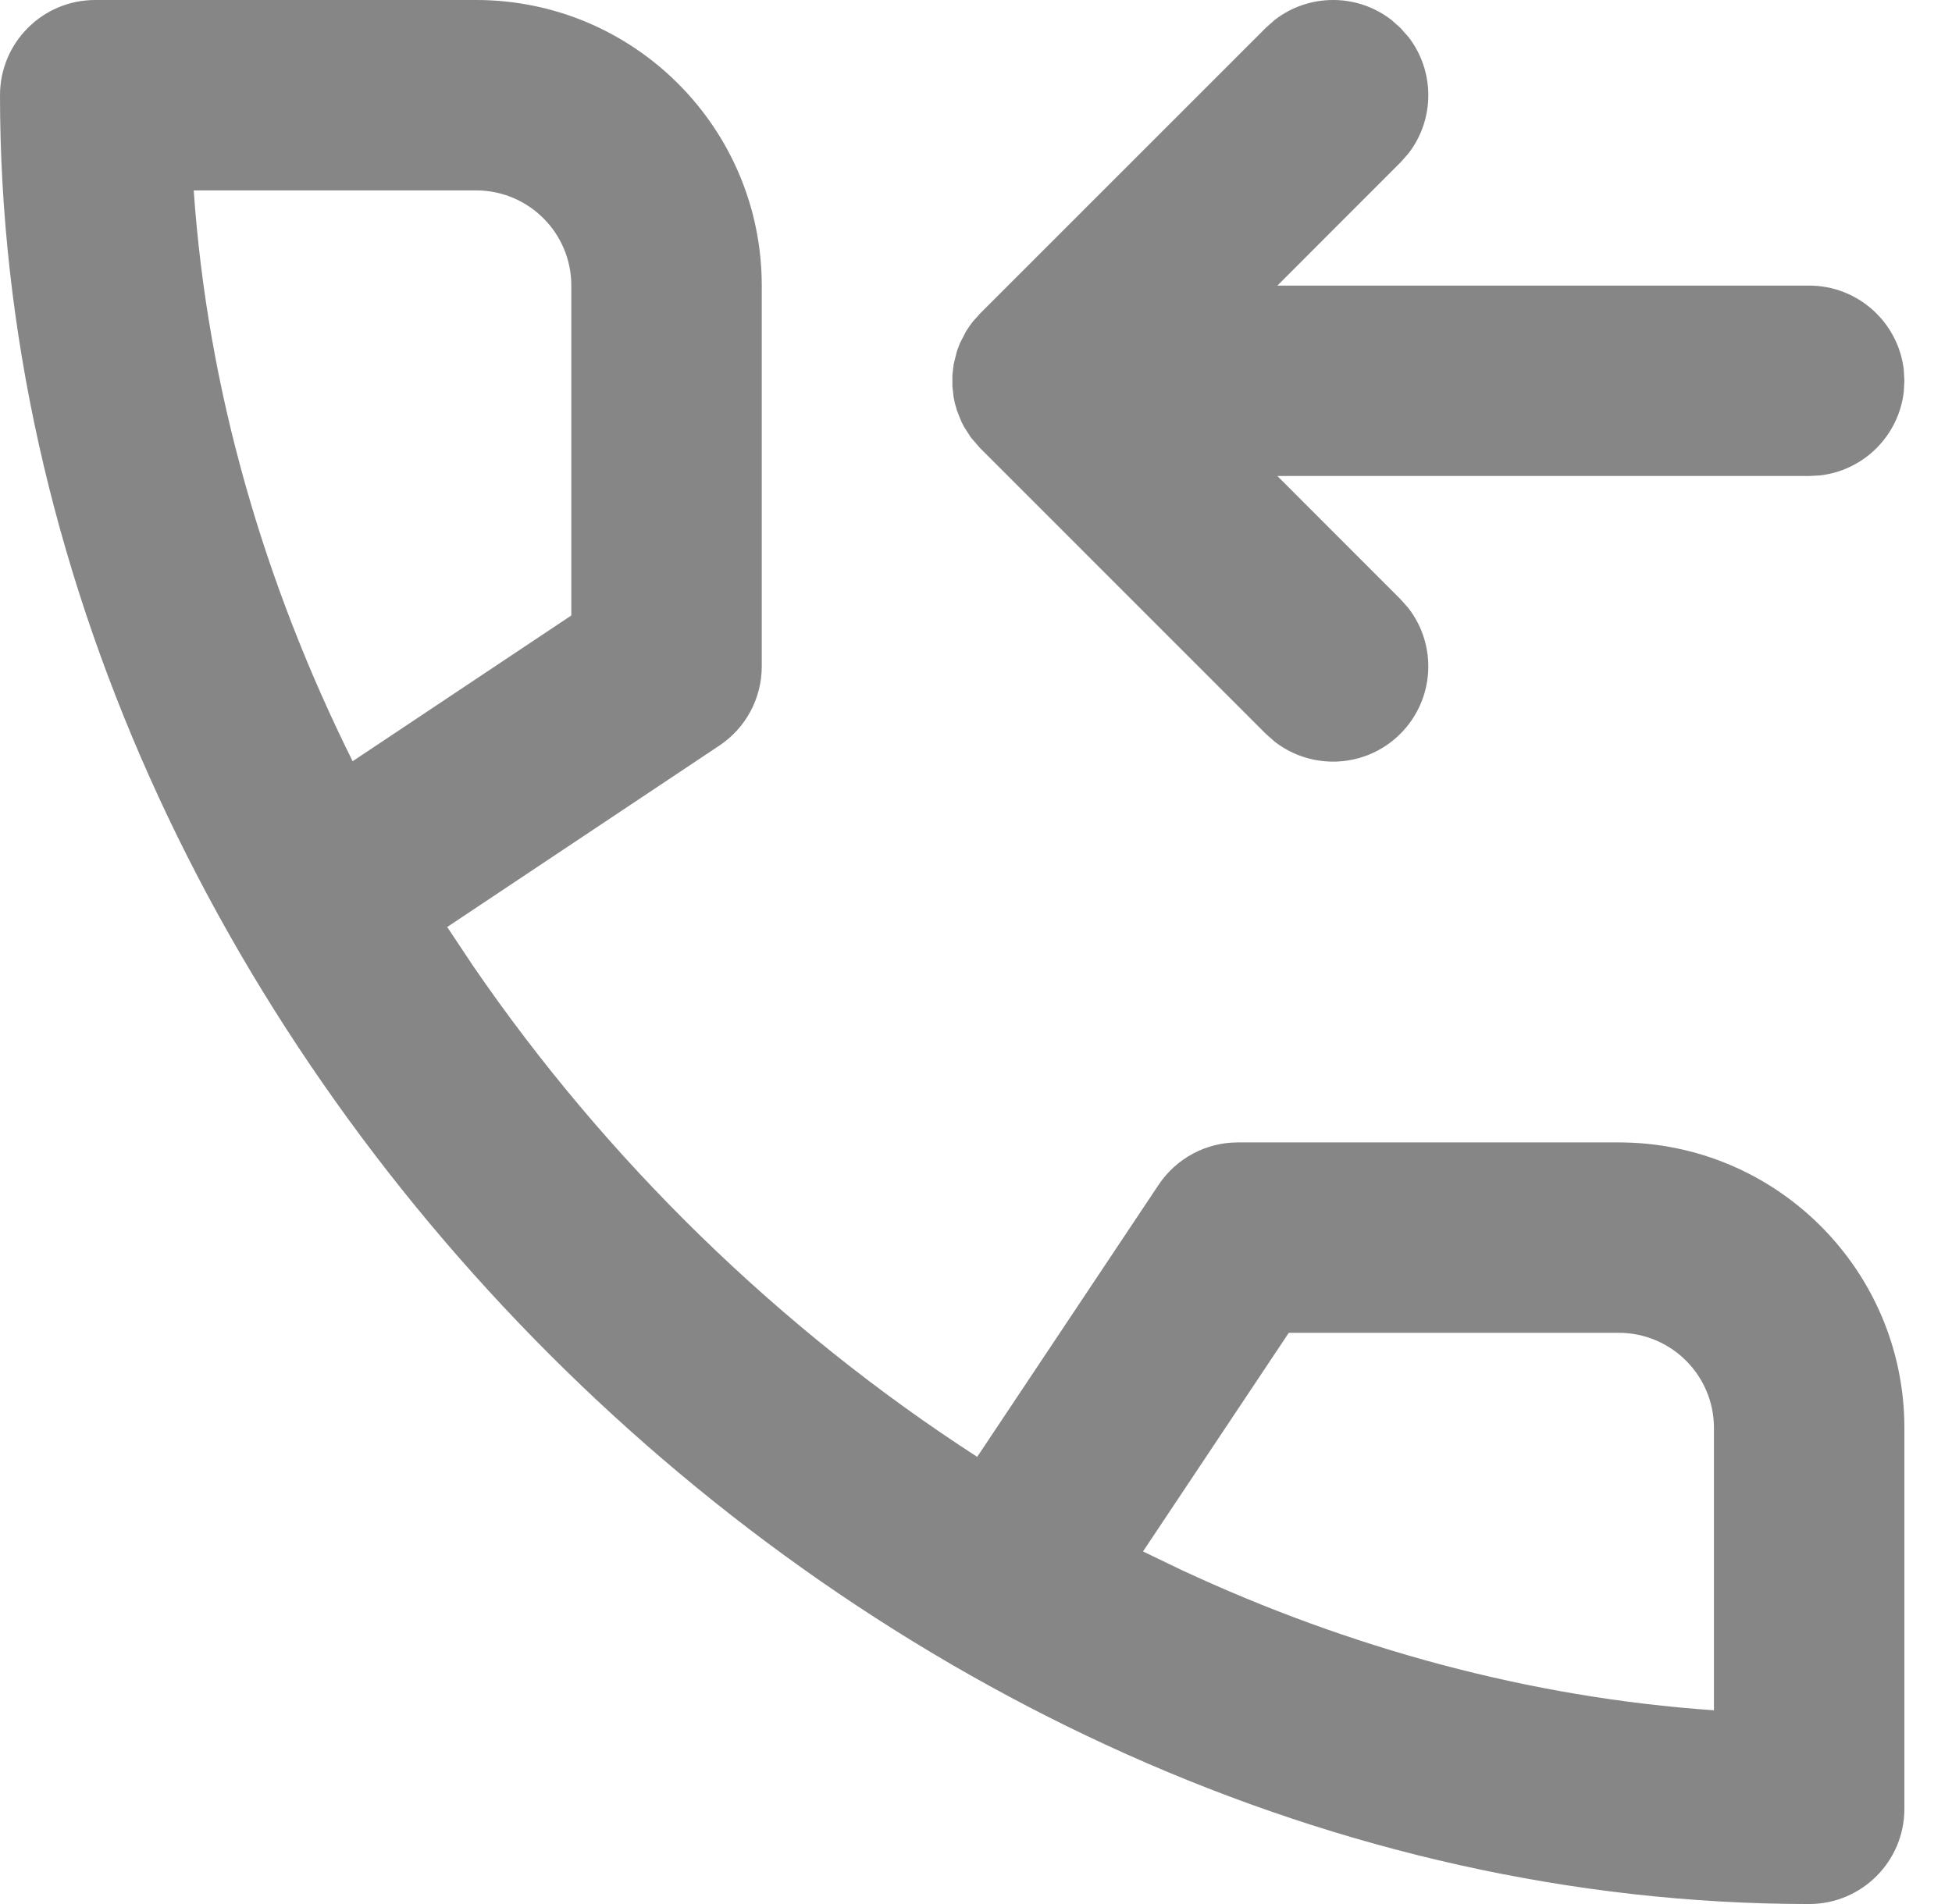 <svg width="41" height="40" viewBox="0 0 41 40" fill="none" xmlns="http://www.w3.org/2000/svg">
<path fill-rule="evenodd" clip-rule="evenodd" d="M15.109 15.664C15.666 15.293 16 14.669 16 14V6C16 2.686 13.314 0 10 0H2C0.895 0 0 0.895 0 2C0 21.882 18.118 40 38 40C39.104 40 40 39.104 40 38V30C40 26.686 37.313 24 34 24H26C25.331 24 24.707 24.334 24.336 24.89L20.525 30.606C16.375 27.923 12.738 24.378 9.941 20.298L9.393 19.475L15.109 15.664ZM27.07 28H34C35.104 28 36 28.895 36 30V35.93C32.125 35.662 28.344 34.626 24.817 32.983L24.008 32.593L27.07 28ZM10 4C11.104 4 12 4.895 12 6V12.93L7.407 15.992C5.538 12.237 4.358 8.173 4.069 4H10ZM20.055 8.467L20.031 8.35L20.004 8.118L20.004 7.882L20.031 7.651L20.1 7.375L20.164 7.206L20.292 6.959L20.373 6.837L20.433 6.757L20.586 6.586L26.586 0.586L26.774 0.419C27.494 -0.14 28.507 -0.14 29.226 0.419L29.414 0.586L29.581 0.774C30.14 1.493 30.14 2.507 29.581 3.226L29.414 3.414L26.83 6L38 6C39.026 6 39.871 6.772 39.987 7.767L40 8L39.987 8.233C39.88 9.152 39.152 9.88 38.233 9.987L38 10L26.83 10L29.414 12.586L29.581 12.774C30.191 13.559 30.135 14.694 29.414 15.415C28.694 16.136 27.559 16.191 26.774 15.581L26.586 15.415L20.586 9.414L20.393 9.191L20.25 8.969L20.188 8.847L20.1 8.624L20.055 8.467Z" fill="#868686"/>
</svg>
